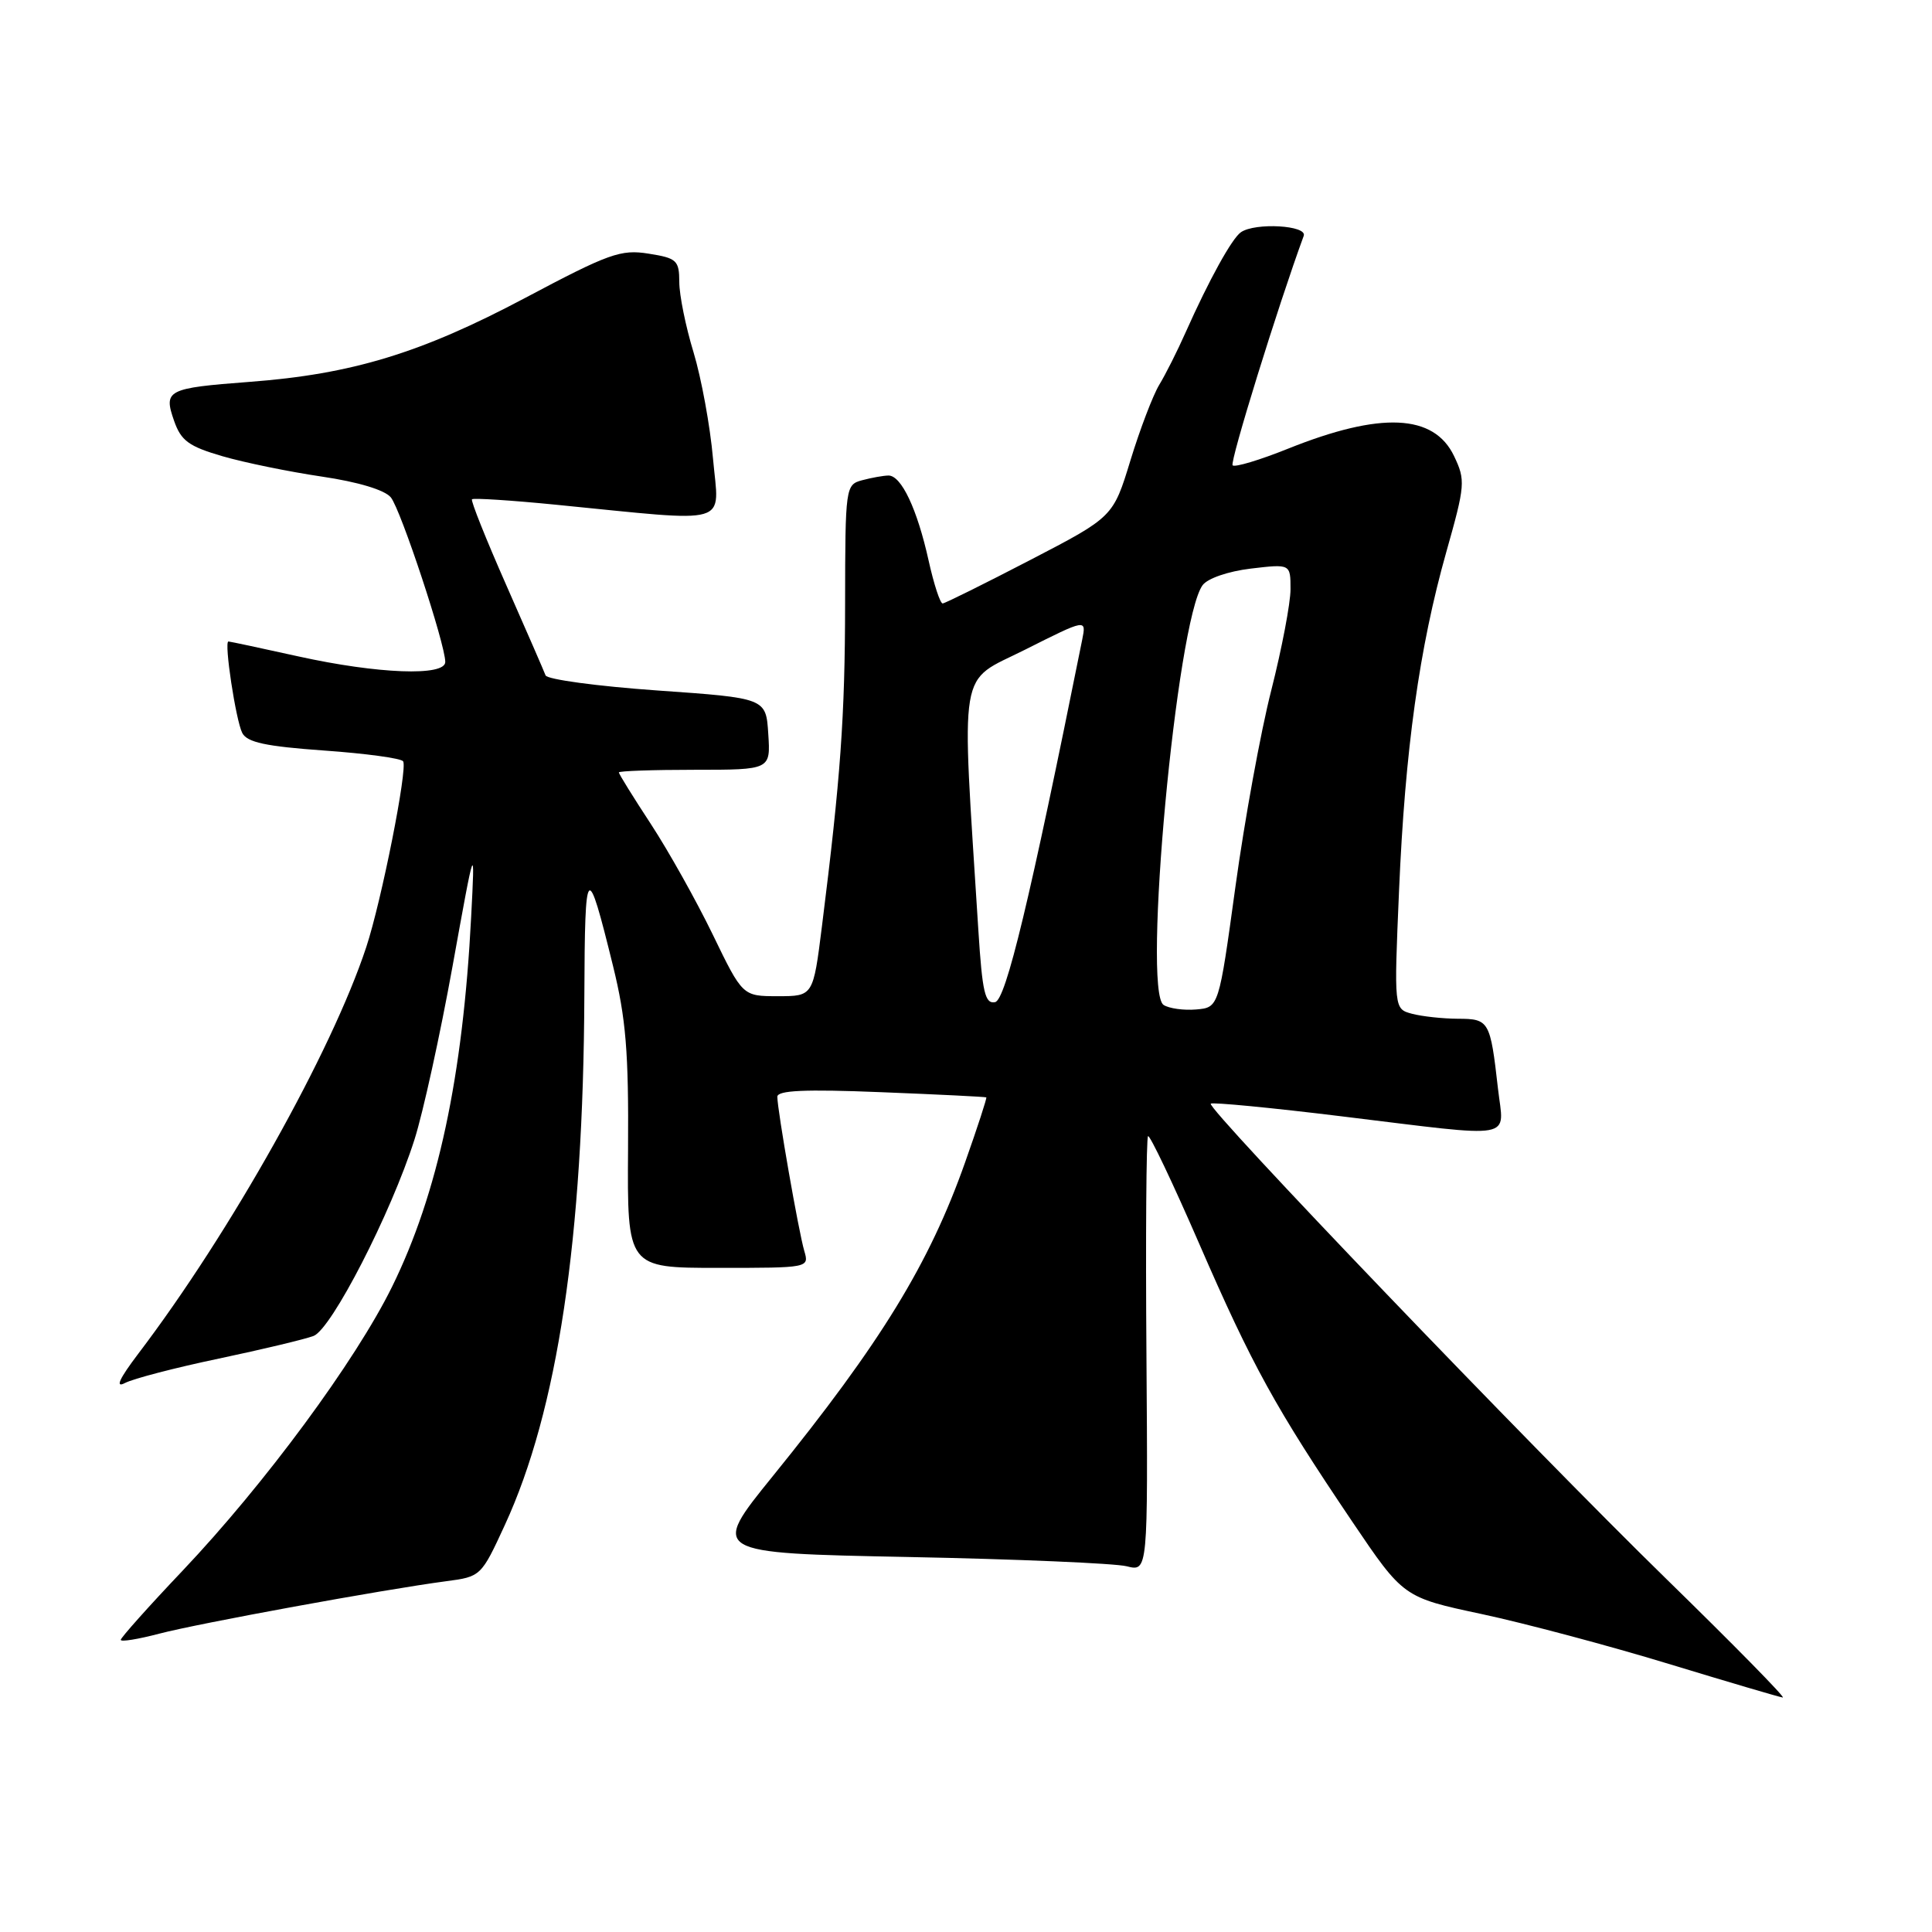 <?xml version="1.0" encoding="UTF-8" standalone="no"?>
<!DOCTYPE svg PUBLIC "-//W3C//DTD SVG 1.1//EN" "http://www.w3.org/Graphics/SVG/1.1/DTD/svg11.dtd" >
<svg xmlns="http://www.w3.org/2000/svg" xmlns:xlink="http://www.w3.org/1999/xlink" version="1.1" viewBox="0 0 256 256">
 <g >
 <path fill="currentColor"
d=" M 220.83 209.25 C 202.71 191.56 159.83 146.83 160.43 146.24 C 160.64 146.03 168.49 146.78 177.86 147.93 C 201.30 150.78 199.27 151.14 198.49 144.25 C 197.47 135.26 197.32 135.00 193.18 134.99 C 191.16 134.98 188.42 134.68 187.10 134.33 C 184.71 133.69 184.71 133.69 185.38 118.02 C 186.18 99.33 188.06 85.83 191.64 73.15 C 194.15 64.27 194.20 63.64 192.67 60.43 C 190.00 54.84 182.95 54.53 170.68 59.45 C 166.93 60.96 163.62 61.95 163.33 61.66 C 162.92 61.25 169.37 40.45 172.75 31.25 C 173.26 29.86 166.33 29.46 164.43 30.77 C 163.24 31.58 160.20 37.09 157.12 44.00 C 156.02 46.48 154.44 49.62 153.60 51.00 C 152.77 52.38 151.05 56.88 149.79 61.00 C 147.50 68.50 147.50 68.50 136.50 74.21 C 130.45 77.35 125.23 79.94 124.91 79.96 C 124.58 79.98 123.74 77.41 123.04 74.25 C 121.53 67.45 119.43 62.99 117.72 63.01 C 117.05 63.02 115.49 63.30 114.25 63.63 C 112.04 64.22 112.00 64.51 111.98 79.87 C 111.97 94.96 111.38 103.09 108.91 122.75 C 107.75 132.00 107.75 132.00 103.08 132.00 C 98.40 132.00 98.40 132.00 94.45 123.85 C 92.28 119.37 88.59 112.78 86.25 109.20 C 83.91 105.63 82.00 102.55 82.00 102.35 C 82.00 102.16 86.52 102.00 92.05 102.00 C 102.11 102.00 102.11 102.00 101.80 97.25 C 101.50 92.50 101.50 92.50 87.08 91.49 C 79.15 90.93 72.49 90.03 72.29 89.49 C 72.09 88.95 69.74 83.55 67.07 77.50 C 64.40 71.45 62.36 66.35 62.54 66.16 C 62.71 65.97 67.72 66.29 73.68 66.88 C 97.29 69.21 95.28 69.80 94.48 60.80 C 94.10 56.45 92.93 50.10 91.90 46.69 C 90.86 43.29 90.01 39.10 90.01 37.38 C 90.00 34.50 89.68 34.20 85.94 33.61 C 82.26 33.02 80.69 33.58 69.56 39.49 C 55.79 46.79 46.64 49.58 33.06 50.60 C 22.13 51.43 21.64 51.68 23.07 55.77 C 23.99 58.40 25.01 59.15 29.47 60.45 C 32.39 61.30 38.32 62.51 42.64 63.15 C 47.46 63.86 51.00 64.93 51.79 65.91 C 53.11 67.53 59.00 85.35 59.00 87.71 C 59.00 89.64 50.07 89.30 39.55 86.98 C 34.63 85.89 30.45 85.00 30.27 85.00 C 29.66 85.00 31.25 95.46 32.10 97.12 C 32.74 98.37 35.22 98.90 42.95 99.45 C 48.47 99.84 53.18 100.48 53.42 100.88 C 54.03 101.86 50.56 119.35 48.53 125.50 C 43.96 139.35 30.53 163.32 18.31 179.39 C 15.80 182.71 15.23 183.95 16.55 183.26 C 17.62 182.69 23.22 181.23 29.00 180.02 C 34.78 178.80 40.42 177.45 41.55 177.02 C 43.93 176.10 51.80 160.79 54.92 151.00 C 56.06 147.43 58.33 137.07 59.97 128.00 C 62.95 111.50 62.95 111.50 62.43 121.50 C 61.34 142.65 58.02 158.17 51.95 170.50 C 47.10 180.35 35.08 196.64 24.19 208.13 C 19.68 212.88 16.00 217.01 16.00 217.29 C 16.00 217.58 18.29 217.21 21.10 216.47 C 26.32 215.10 50.86 210.61 59.12 209.52 C 63.71 208.92 63.77 208.86 66.90 202.06 C 73.88 186.92 77.30 164.11 77.43 131.83 C 77.50 114.21 77.77 113.94 81.23 128.00 C 82.94 134.95 83.31 139.38 83.22 152.25 C 83.11 168.00 83.11 168.00 95.17 168.00 C 107.21 168.00 107.23 168.00 106.57 165.75 C 105.82 163.20 103.01 147.11 103.00 145.33 C 103.00 144.48 106.63 144.31 116.75 144.72 C 124.31 145.02 130.58 145.33 130.69 145.41 C 130.79 145.48 129.53 149.36 127.88 154.02 C 123.14 167.45 116.72 177.92 102.38 195.62 C 94.14 205.79 94.14 205.79 120.32 206.31 C 134.72 206.59 147.76 207.15 149.30 207.54 C 152.11 208.25 152.11 208.25 151.91 179.61 C 151.79 163.85 151.89 150.78 152.12 150.55 C 152.34 150.32 155.40 156.74 158.91 164.82 C 165.92 180.95 169.01 186.55 179.15 201.58 C 185.96 211.66 185.96 211.66 196.33 213.87 C 202.04 215.09 213.19 218.06 221.10 220.47 C 229.02 222.88 235.83 224.89 236.23 224.93 C 236.64 224.97 229.70 217.91 220.83 209.25 Z  M 154.18 133.16 C 151.35 131.31 155.91 82.24 159.35 77.54 C 160.01 76.64 162.74 75.70 165.75 75.34 C 171.00 74.72 171.00 74.72 171.00 78.08 C 171.00 79.92 169.85 85.95 168.45 91.47 C 167.04 96.99 164.91 108.70 163.70 117.50 C 161.50 133.50 161.50 133.50 158.50 133.76 C 156.85 133.90 154.91 133.63 154.18 133.16 Z  M 129.64 123.30 C 127.38 87.45 126.85 90.60 135.84 86.08 C 143.95 82.00 143.95 82.00 143.40 84.75 C 136.48 119.18 133.28 132.52 131.85 132.79 C 130.52 133.05 130.16 131.49 129.64 123.30 Z "/>
</g>
</svg>
